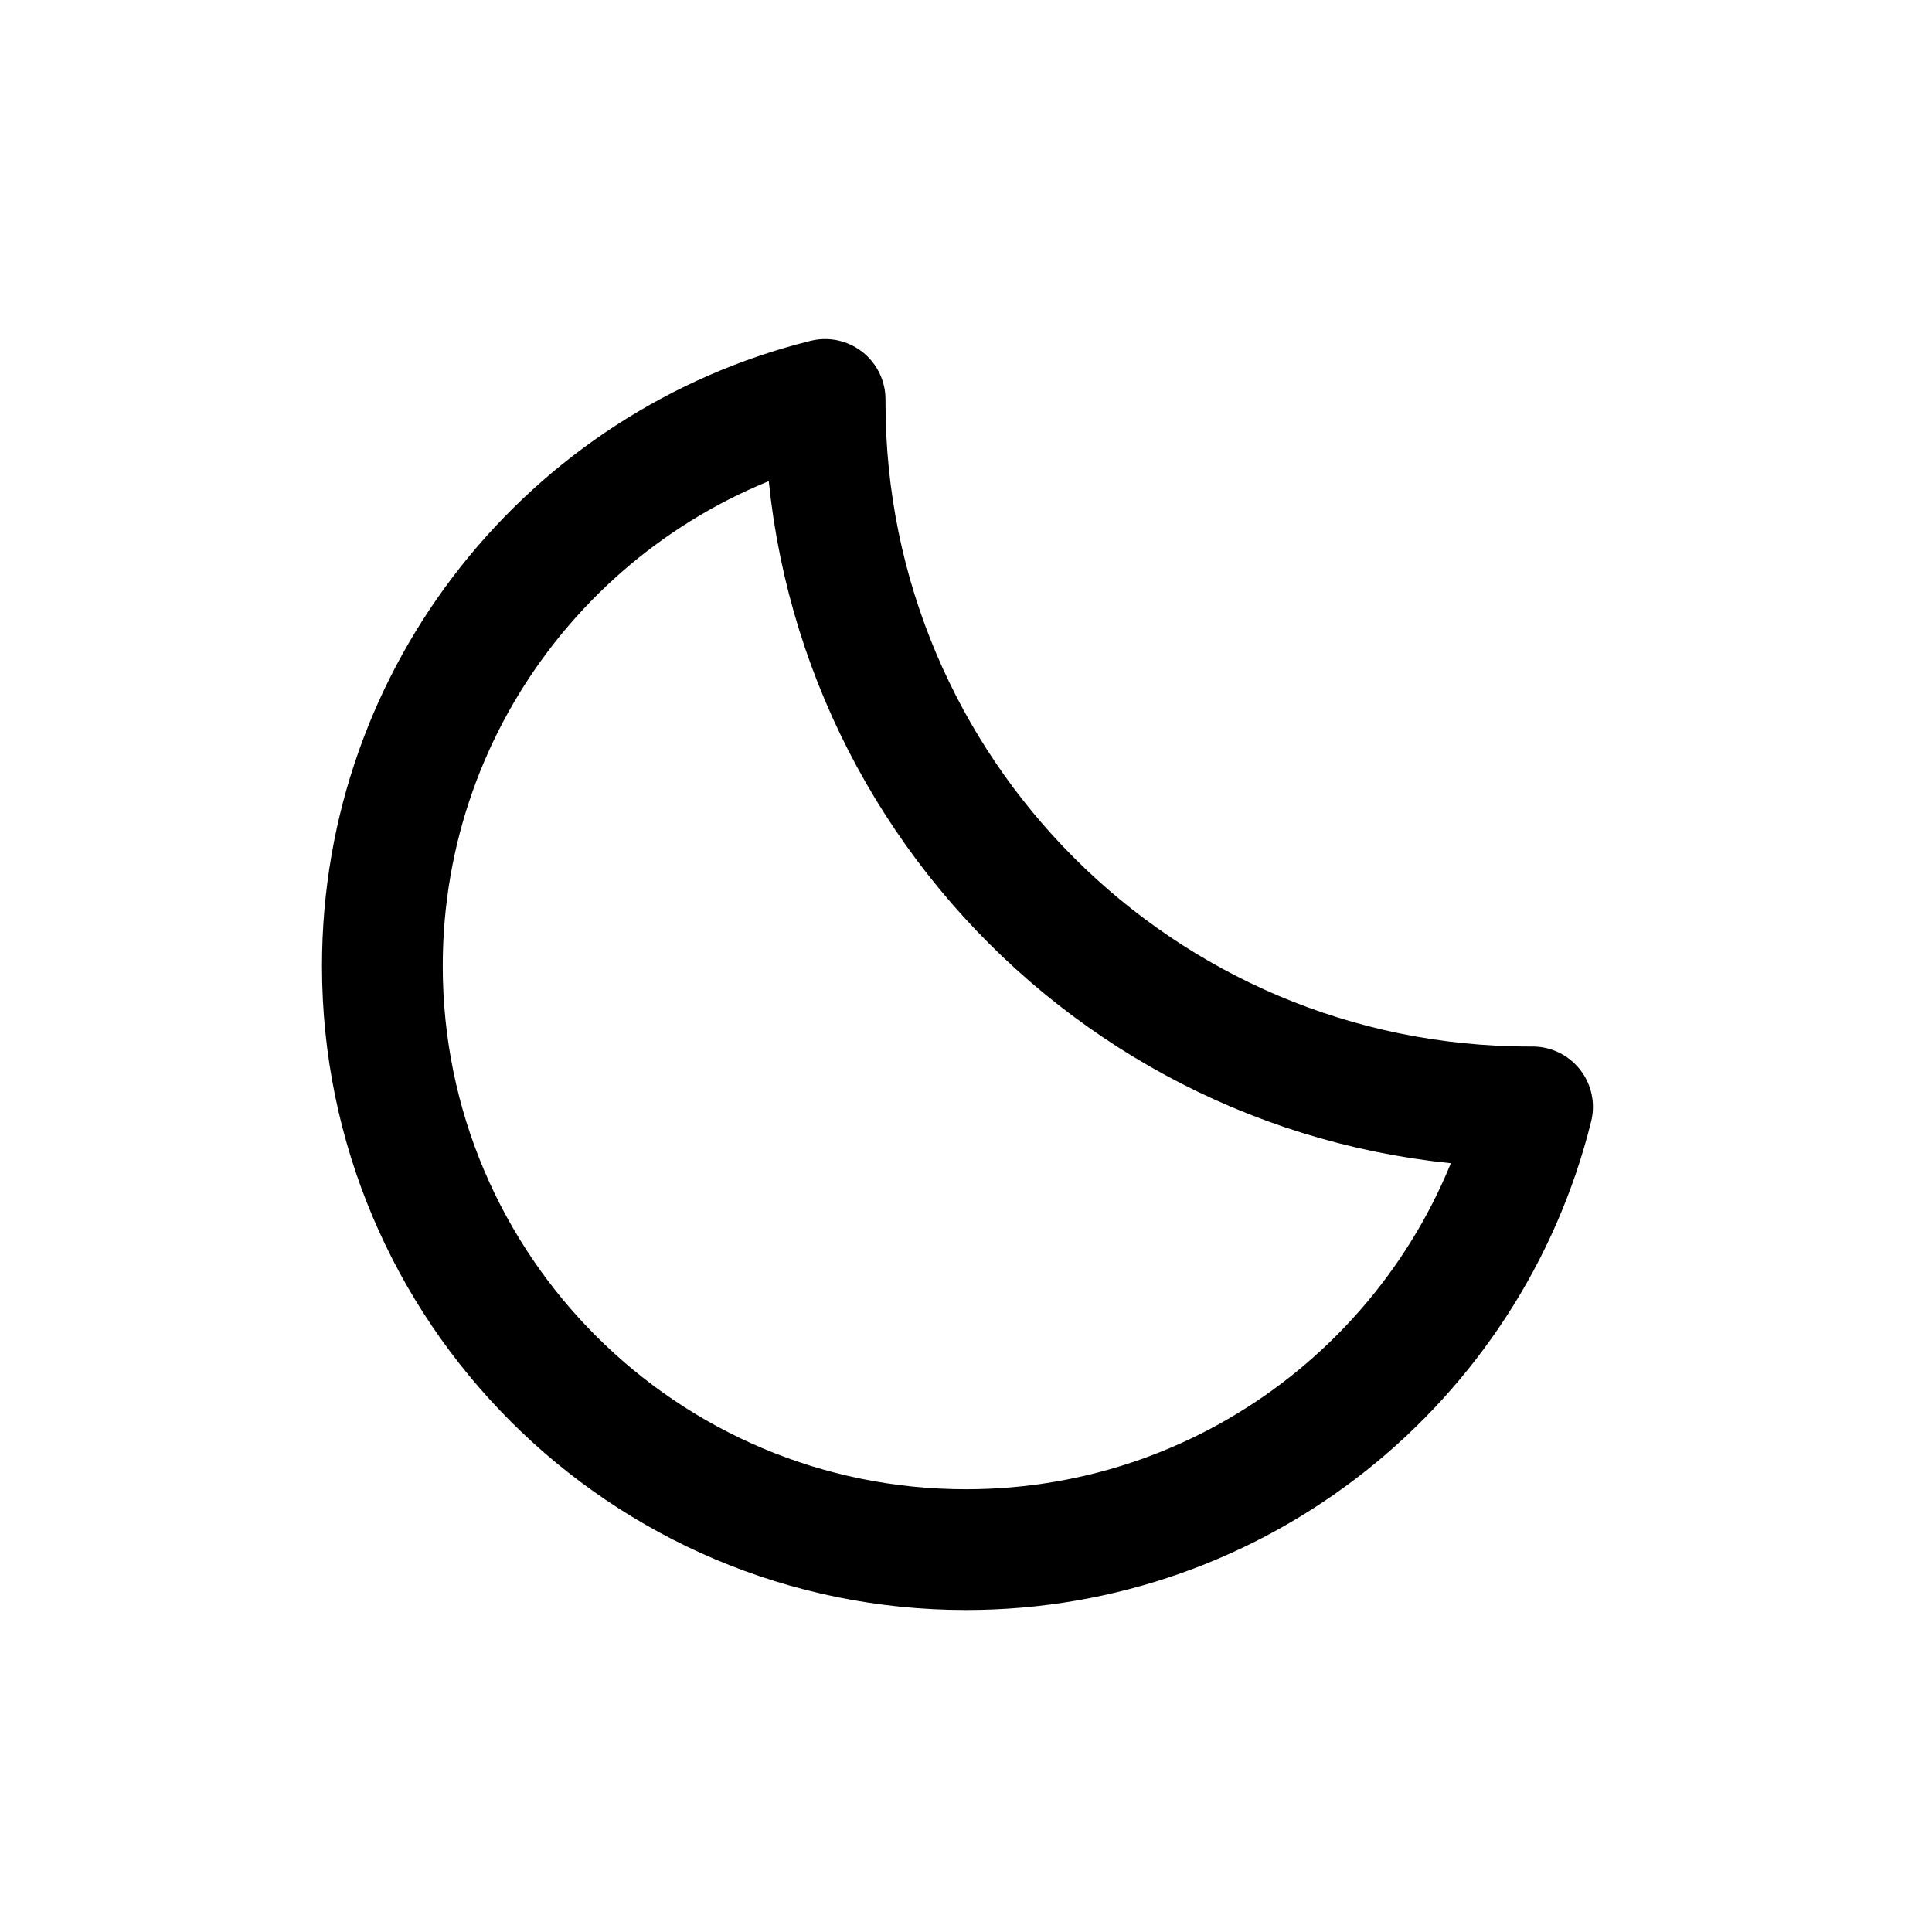 <svg width="24" height="24" viewBox="0 0 24 24" fill="none" xmlns="http://www.w3.org/2000/svg">
  <path
    d="M19 13.75C19.012 13.75 19.025 13.75 19.038 13.75C18.255 16.908 15.4 19.25 12 19.25C7.996 19.25 4.75 16.004 4.75 12C4.75 8.6 7.092 5.745 10.25 4.962C10.25 4.975 10.25 4.987 10.25 5C10.25 9.832 14.168 13.75 19 13.75Z"
    stroke="currentColor" stroke-width="1.5" stroke-linejoin="round" />
</svg>